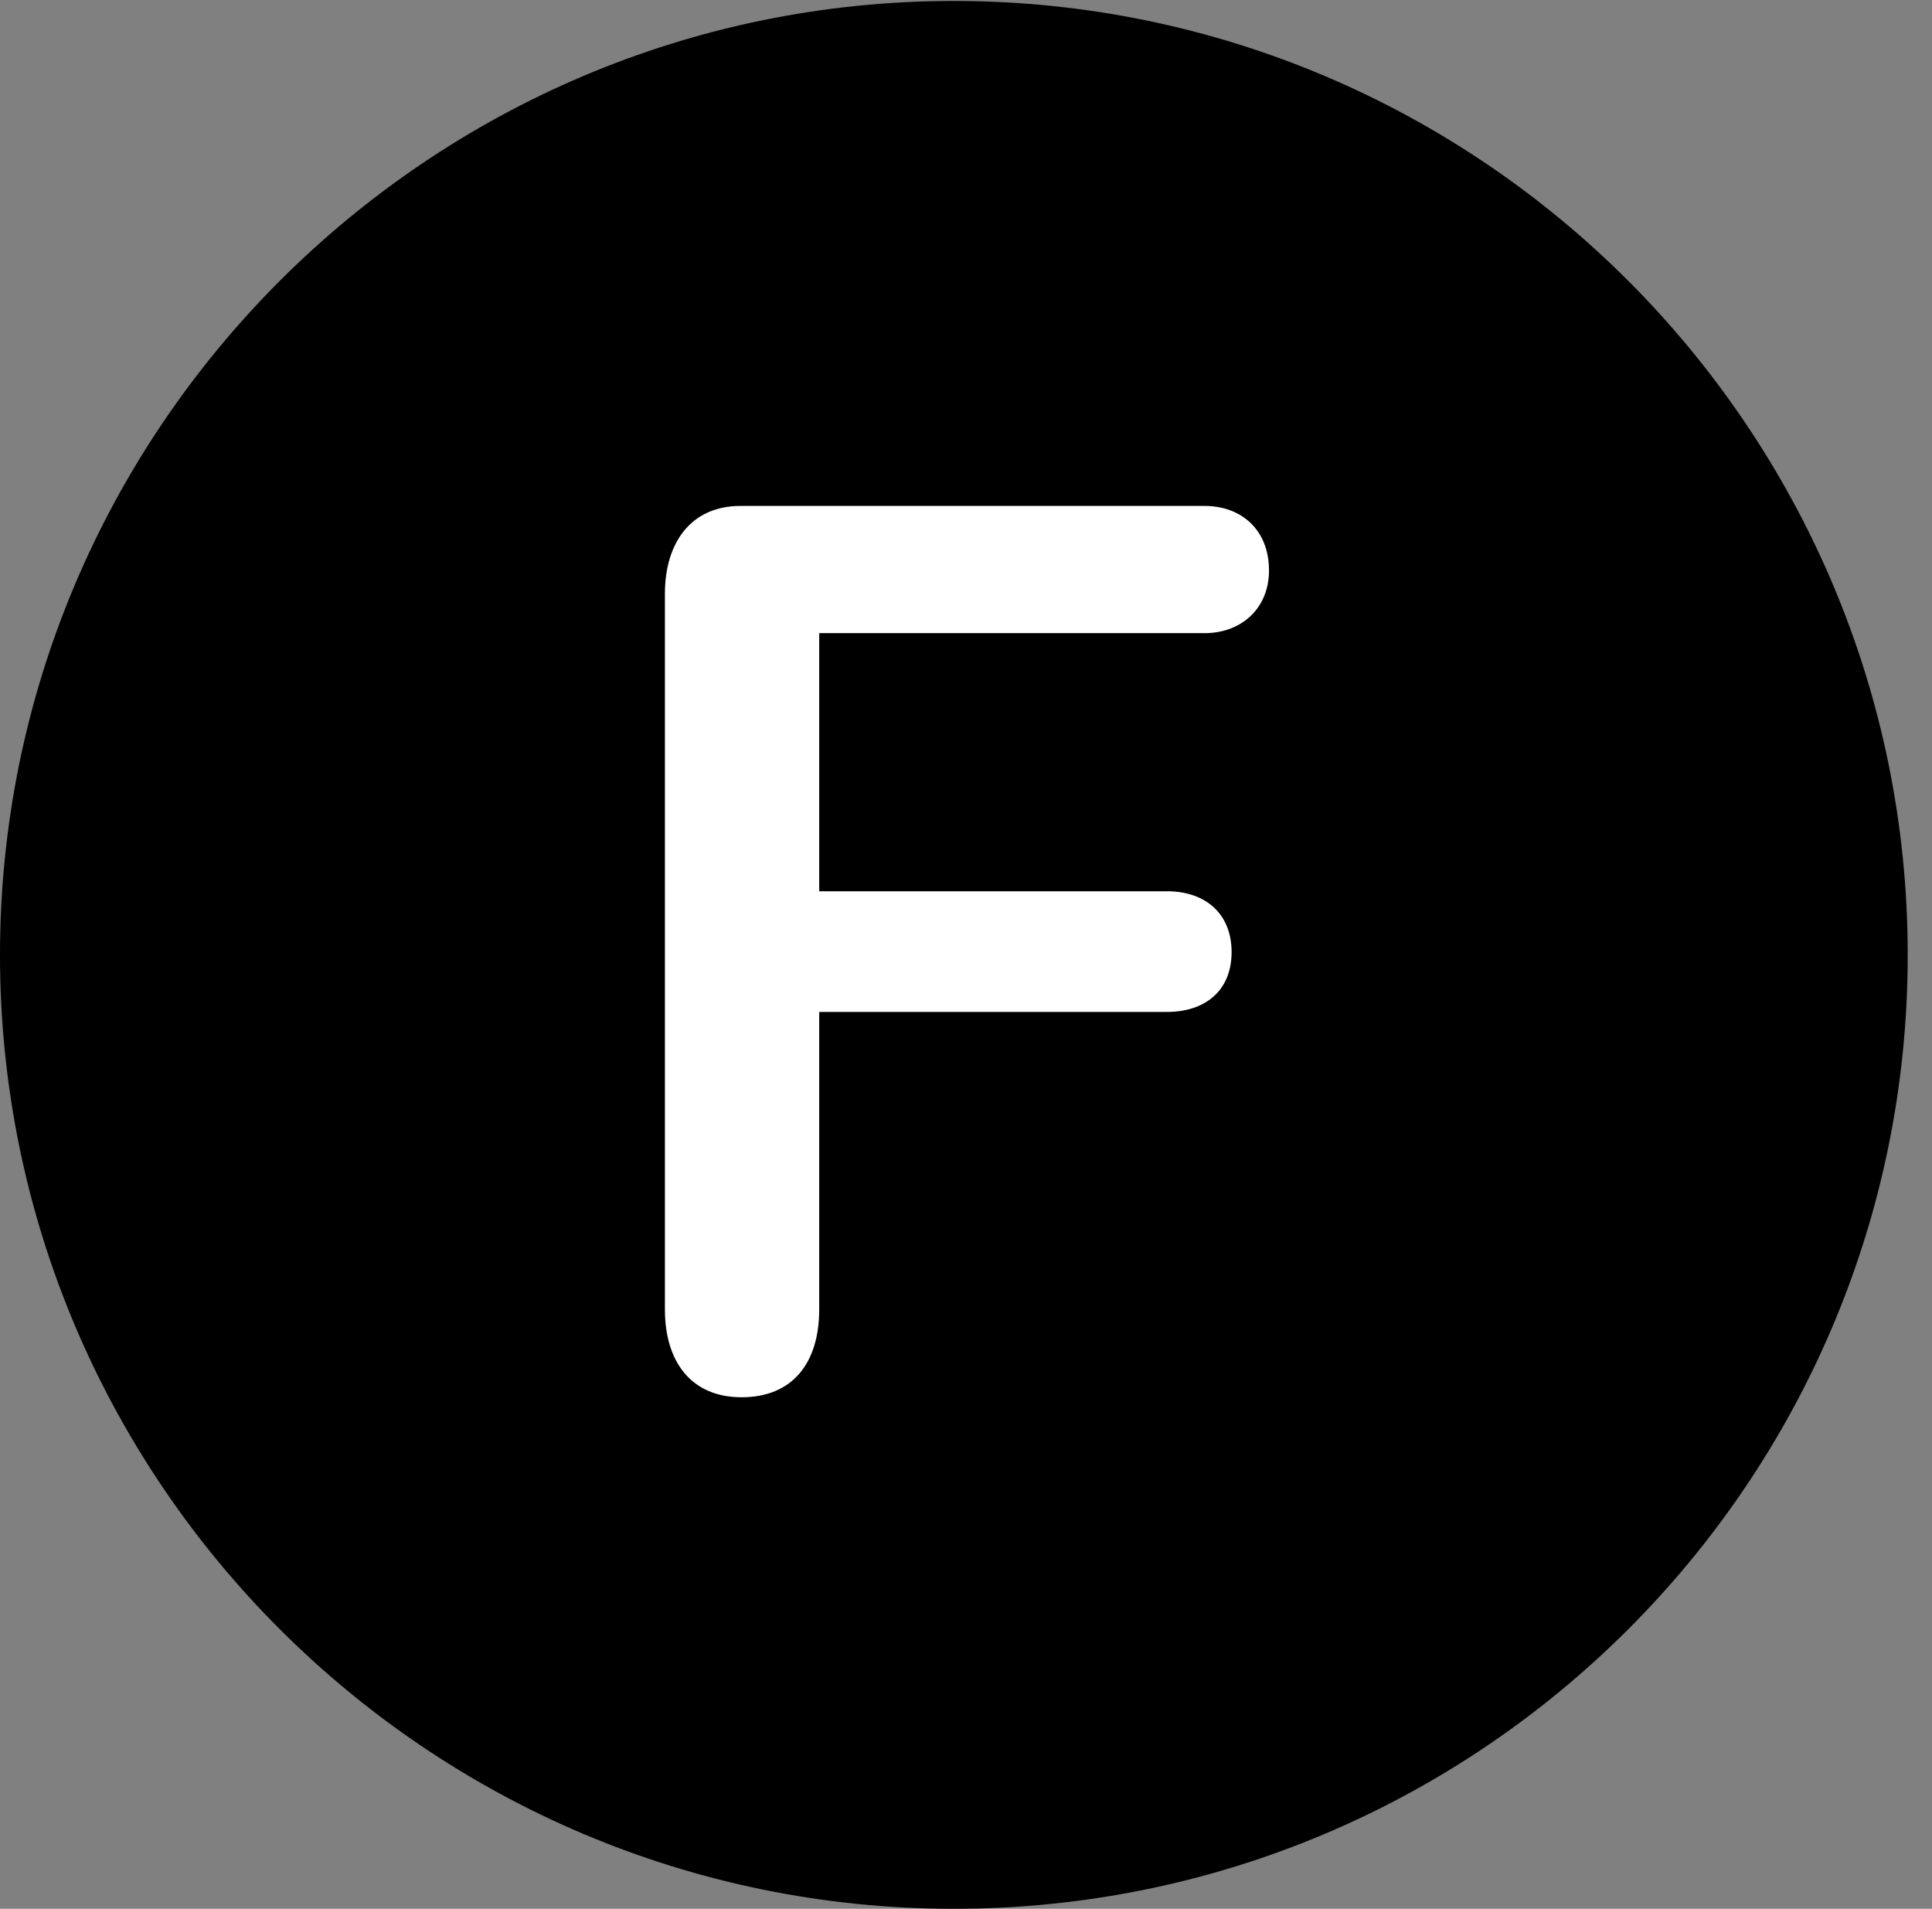 <svg version="1.1" xmlns="http://www.w3.org/2000/svg" xmlns:xlink="http://www.w3.org/1999/xlink" viewBox="0 0 28.246 27.904">
 <rect x="0" y="0" width="28.246" height="27.904" fill="#808080" stroke="none"/>
 <g>
  
  <path d="M13.945 27.904C21.643 27.904 27.891 21.656 27.891 13.959C27.891 6.275 21.643 0.014 13.945 0.014C6.262 0.014 0 6.275 0 13.959C0 21.656 6.262 27.904 13.945 27.904Z" style="fill:hsl(0 0 0/0.85)"></path>
  <path d="M10.842 20.426C10.104 20.426 9.721 19.906 9.721 19.141L9.721 8.682C9.721 7.93 10.104 7.396 10.828 7.396L17.609 7.396C18.156 7.396 18.553 7.752 18.553 8.34C18.553 8.887 18.156 9.256 17.609 9.256L11.977 9.256L11.977 13.029L17.062 13.029C17.609 13.029 18.006 13.344 18.006 13.918C18.006 14.492 17.609 14.793 17.062 14.793L11.977 14.793L11.977 19.141C11.977 19.934 11.58 20.426 10.842 20.426Z" style="fill:white"></path>
 </g>
</svg>